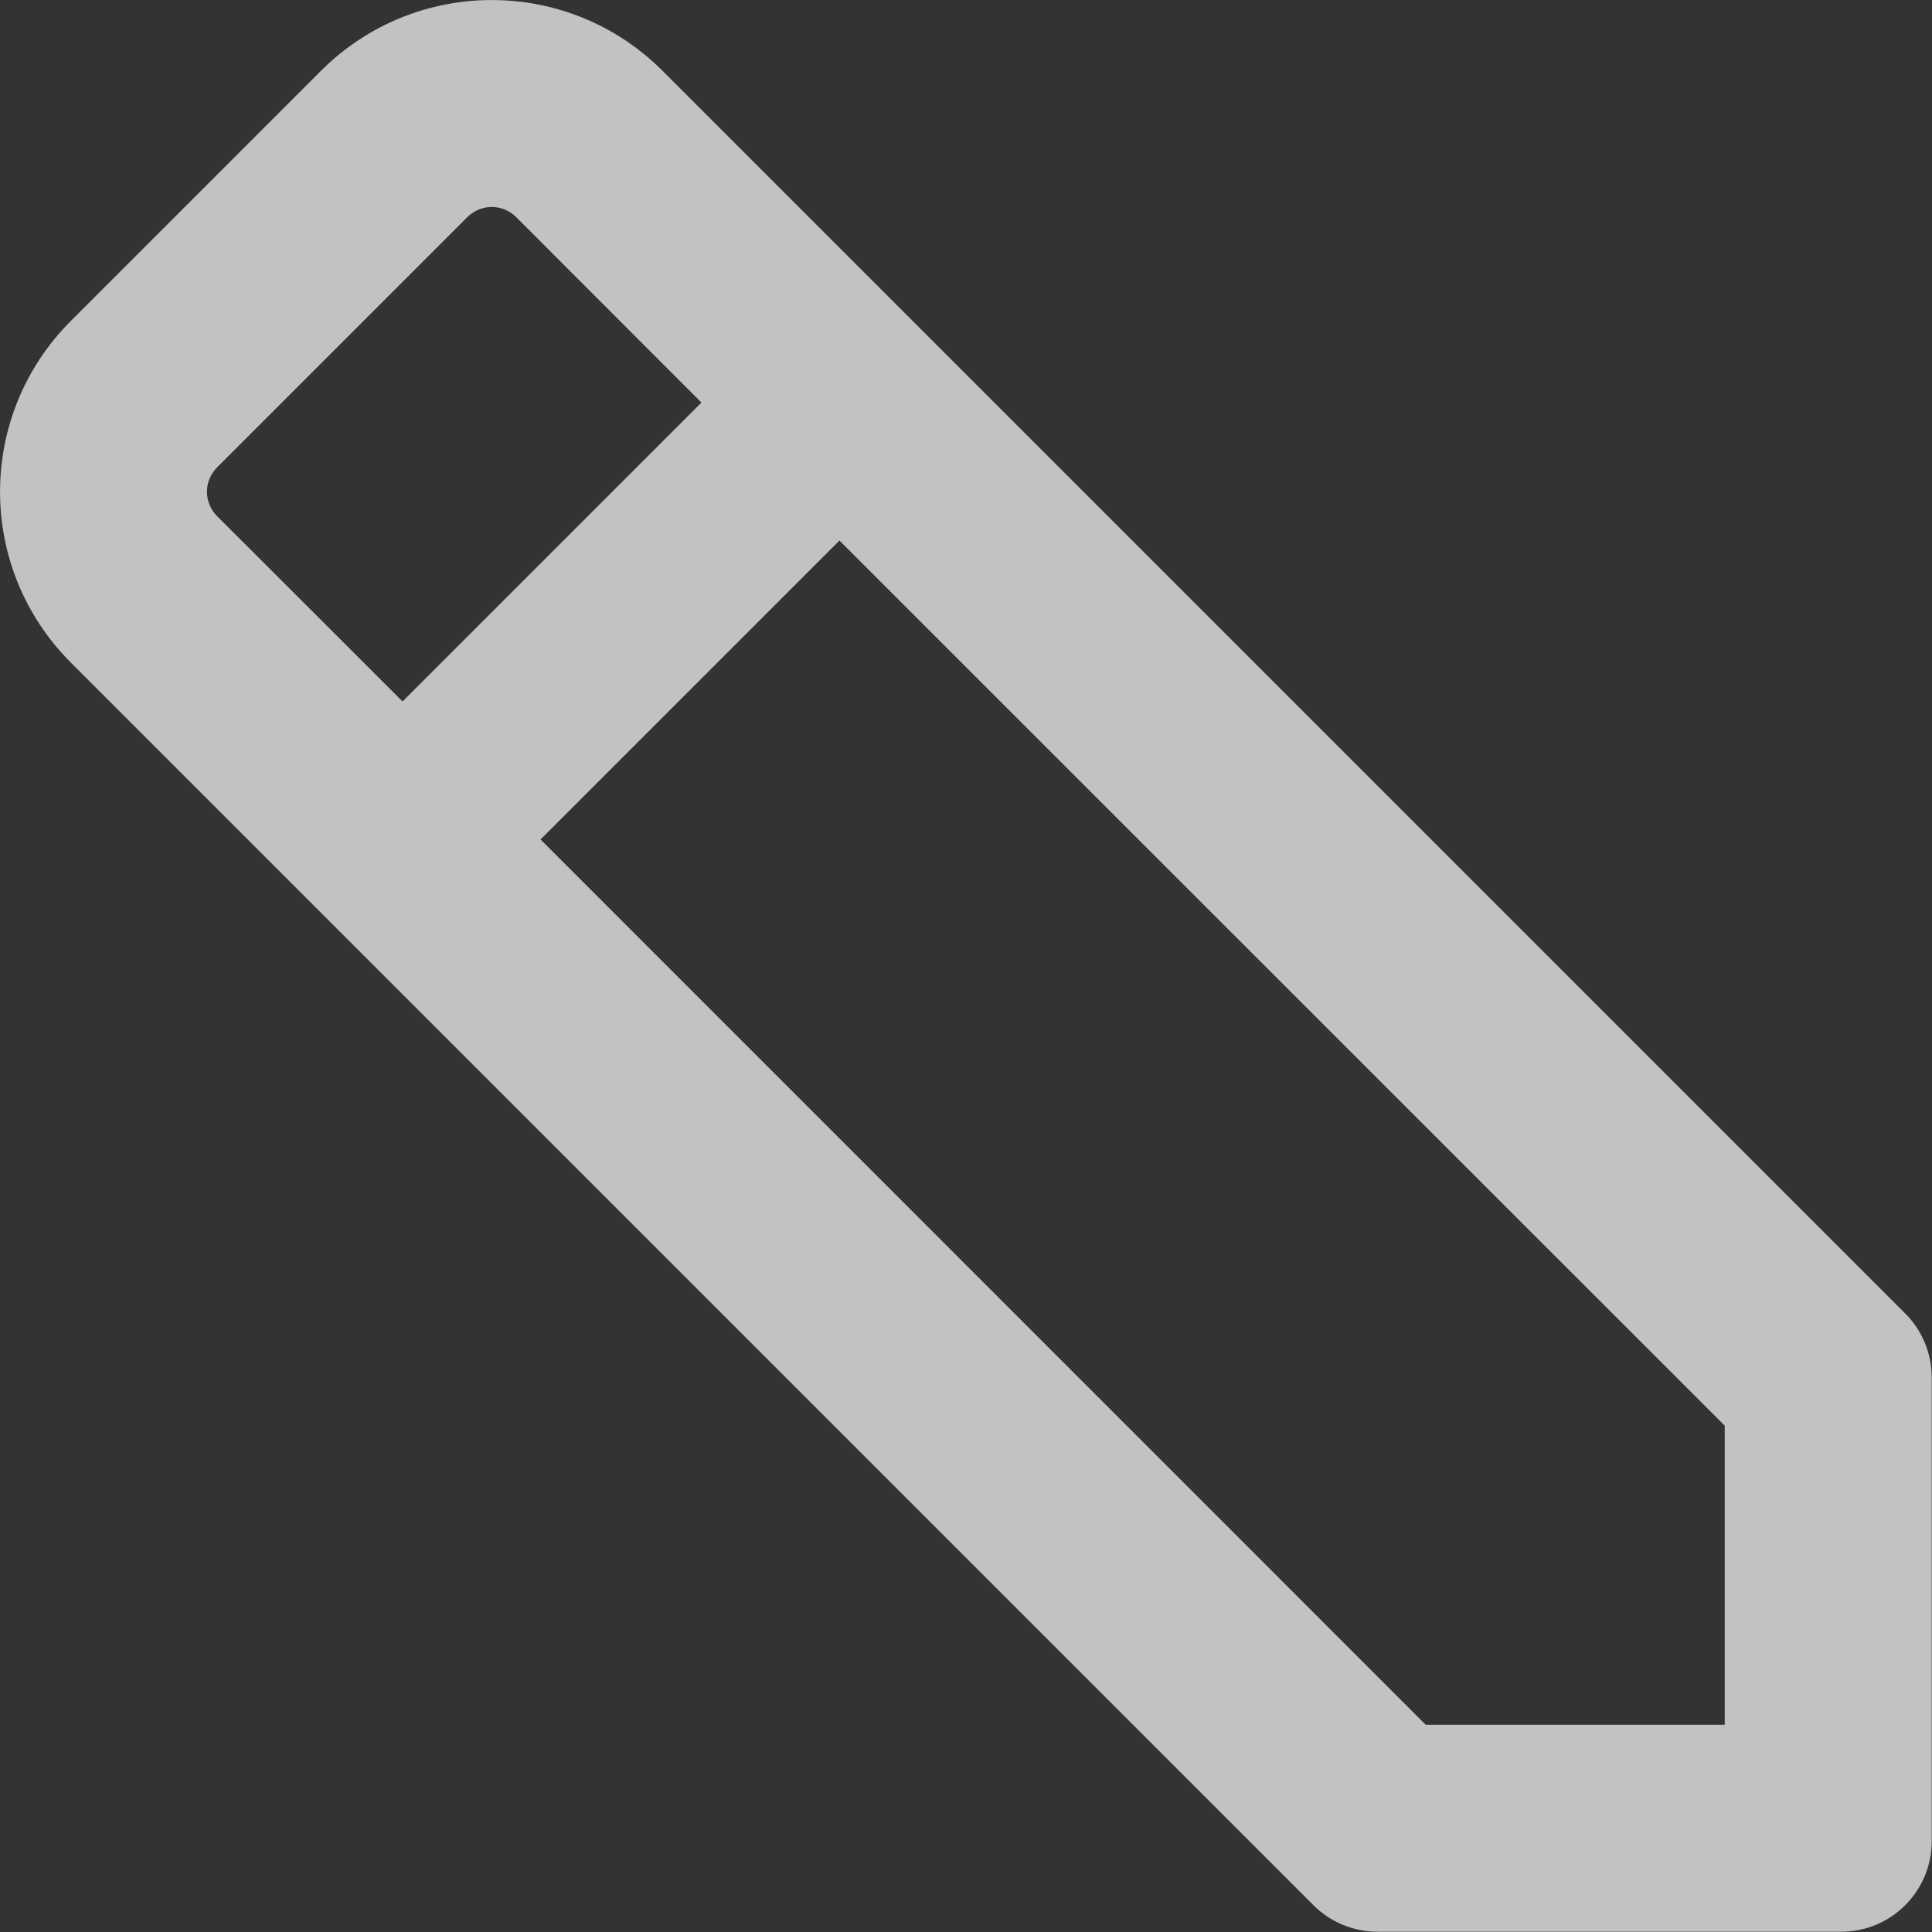 <svg width="14" height="14" viewBox="0 0 14 14" fill="none" xmlns="http://www.w3.org/2000/svg">
<rect x="0" y="0" width="14" height="14" fill="#333333" stroke="none"/>
<path fill-rule="evenodd" clip-rule="evenodd" d="M4.802 0.514L13.806 9.518C13.929 9.641 13.998 9.808 13.998 9.982V13.342C13.998 13.704 13.704 13.998 13.342 13.998H9.982C9.808 13.998 9.641 13.929 9.518 13.806L0.514 4.802C-0.171 4.117 -0.171 3.01 0.514 2.325L2.325 0.514C3.01 -0.171 4.117 -0.171 4.802 0.514ZM1.574 3.386L1.574 3.386L3.386 1.574L3.386 1.574C3.485 1.475 3.642 1.475 3.741 1.574L5.083 2.917L2.917 5.083L1.574 3.741C1.475 3.642 1.475 3.485 1.574 3.386ZM3.917 6.083L6.083 3.917L12.498 10.331V12.498H10.331L3.917 6.083Z" fill="white" fill-opacity="0.7"/>
</svg>
